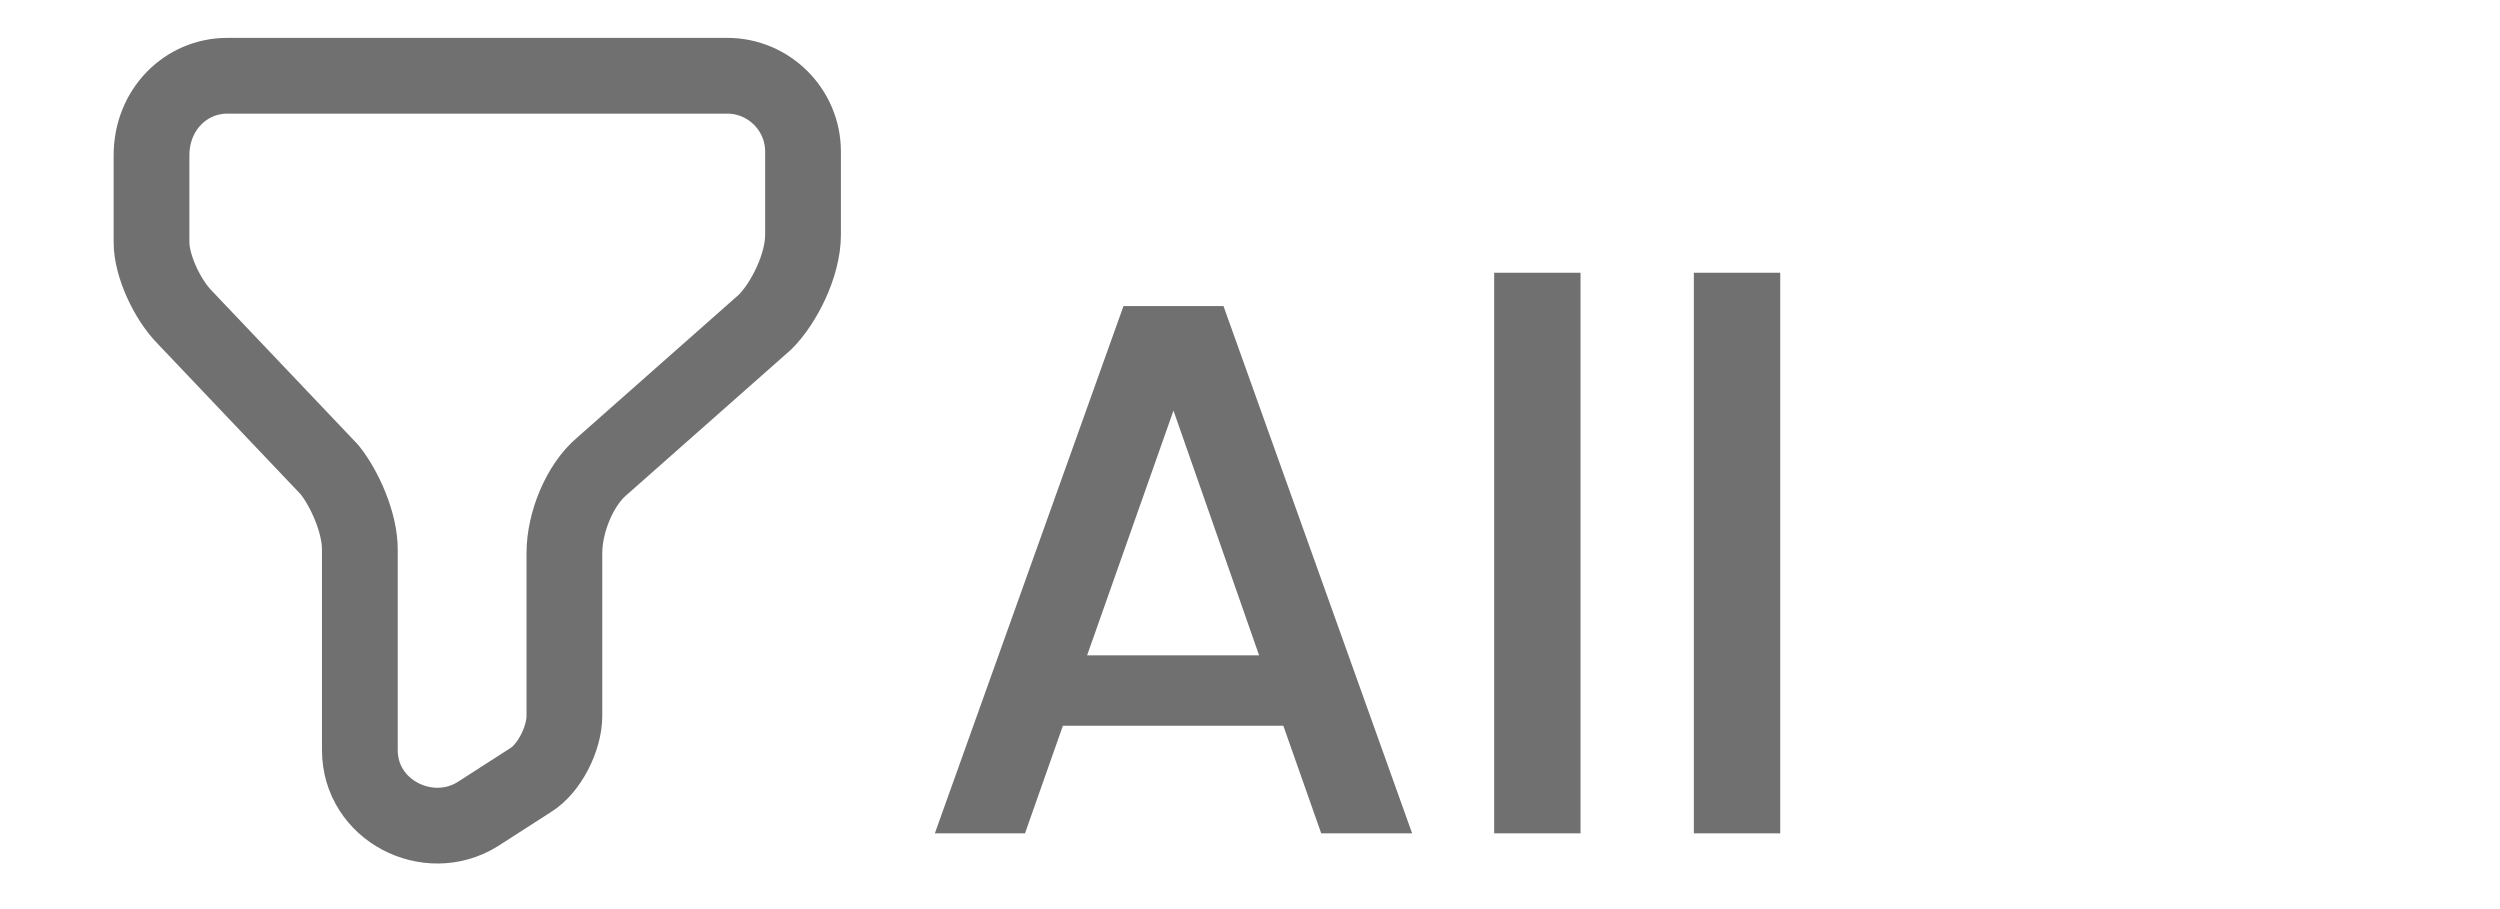 <svg width="33" height="12" viewBox="0 0 33 12" fill="none" xmlns="http://www.w3.org/2000/svg">
<path d="M3 1H9.6C10.15 1 10.6 1.45 10.6 2V3.1C10.6 3.5 10.35 4 10.1 4.25L7.95 6.15C7.65 6.4 7.45 6.9 7.45 7.3V9.45C7.45 9.75 7.25 10.15 7 10.3L6.3 10.75C5.65 11.15 4.75 10.7 4.75 9.9V7.25C4.75 6.9 4.55 6.45 4.35 6.2L2.45 4.2C2.2 3.95 2 3.5 2 3.2V2.05C2 1.45 2.45 1 3 1Z" stroke="#707070" stroke-miterlimit="10" stroke-linecap="round" stroke-linejoin="round"/>
<path d="M16.94 9.58H14.03L13.53 11H12.34L14.83 4.04H16.15L18.64 11H17.44L16.94 9.58ZM16.62 8.65L15.49 5.42L14.35 8.65H16.62ZM20.863 3.6V11H19.723V3.6H20.863ZM23.499 3.6V11H22.359V3.6H23.499Z" fill="#707070"/>
</svg>
